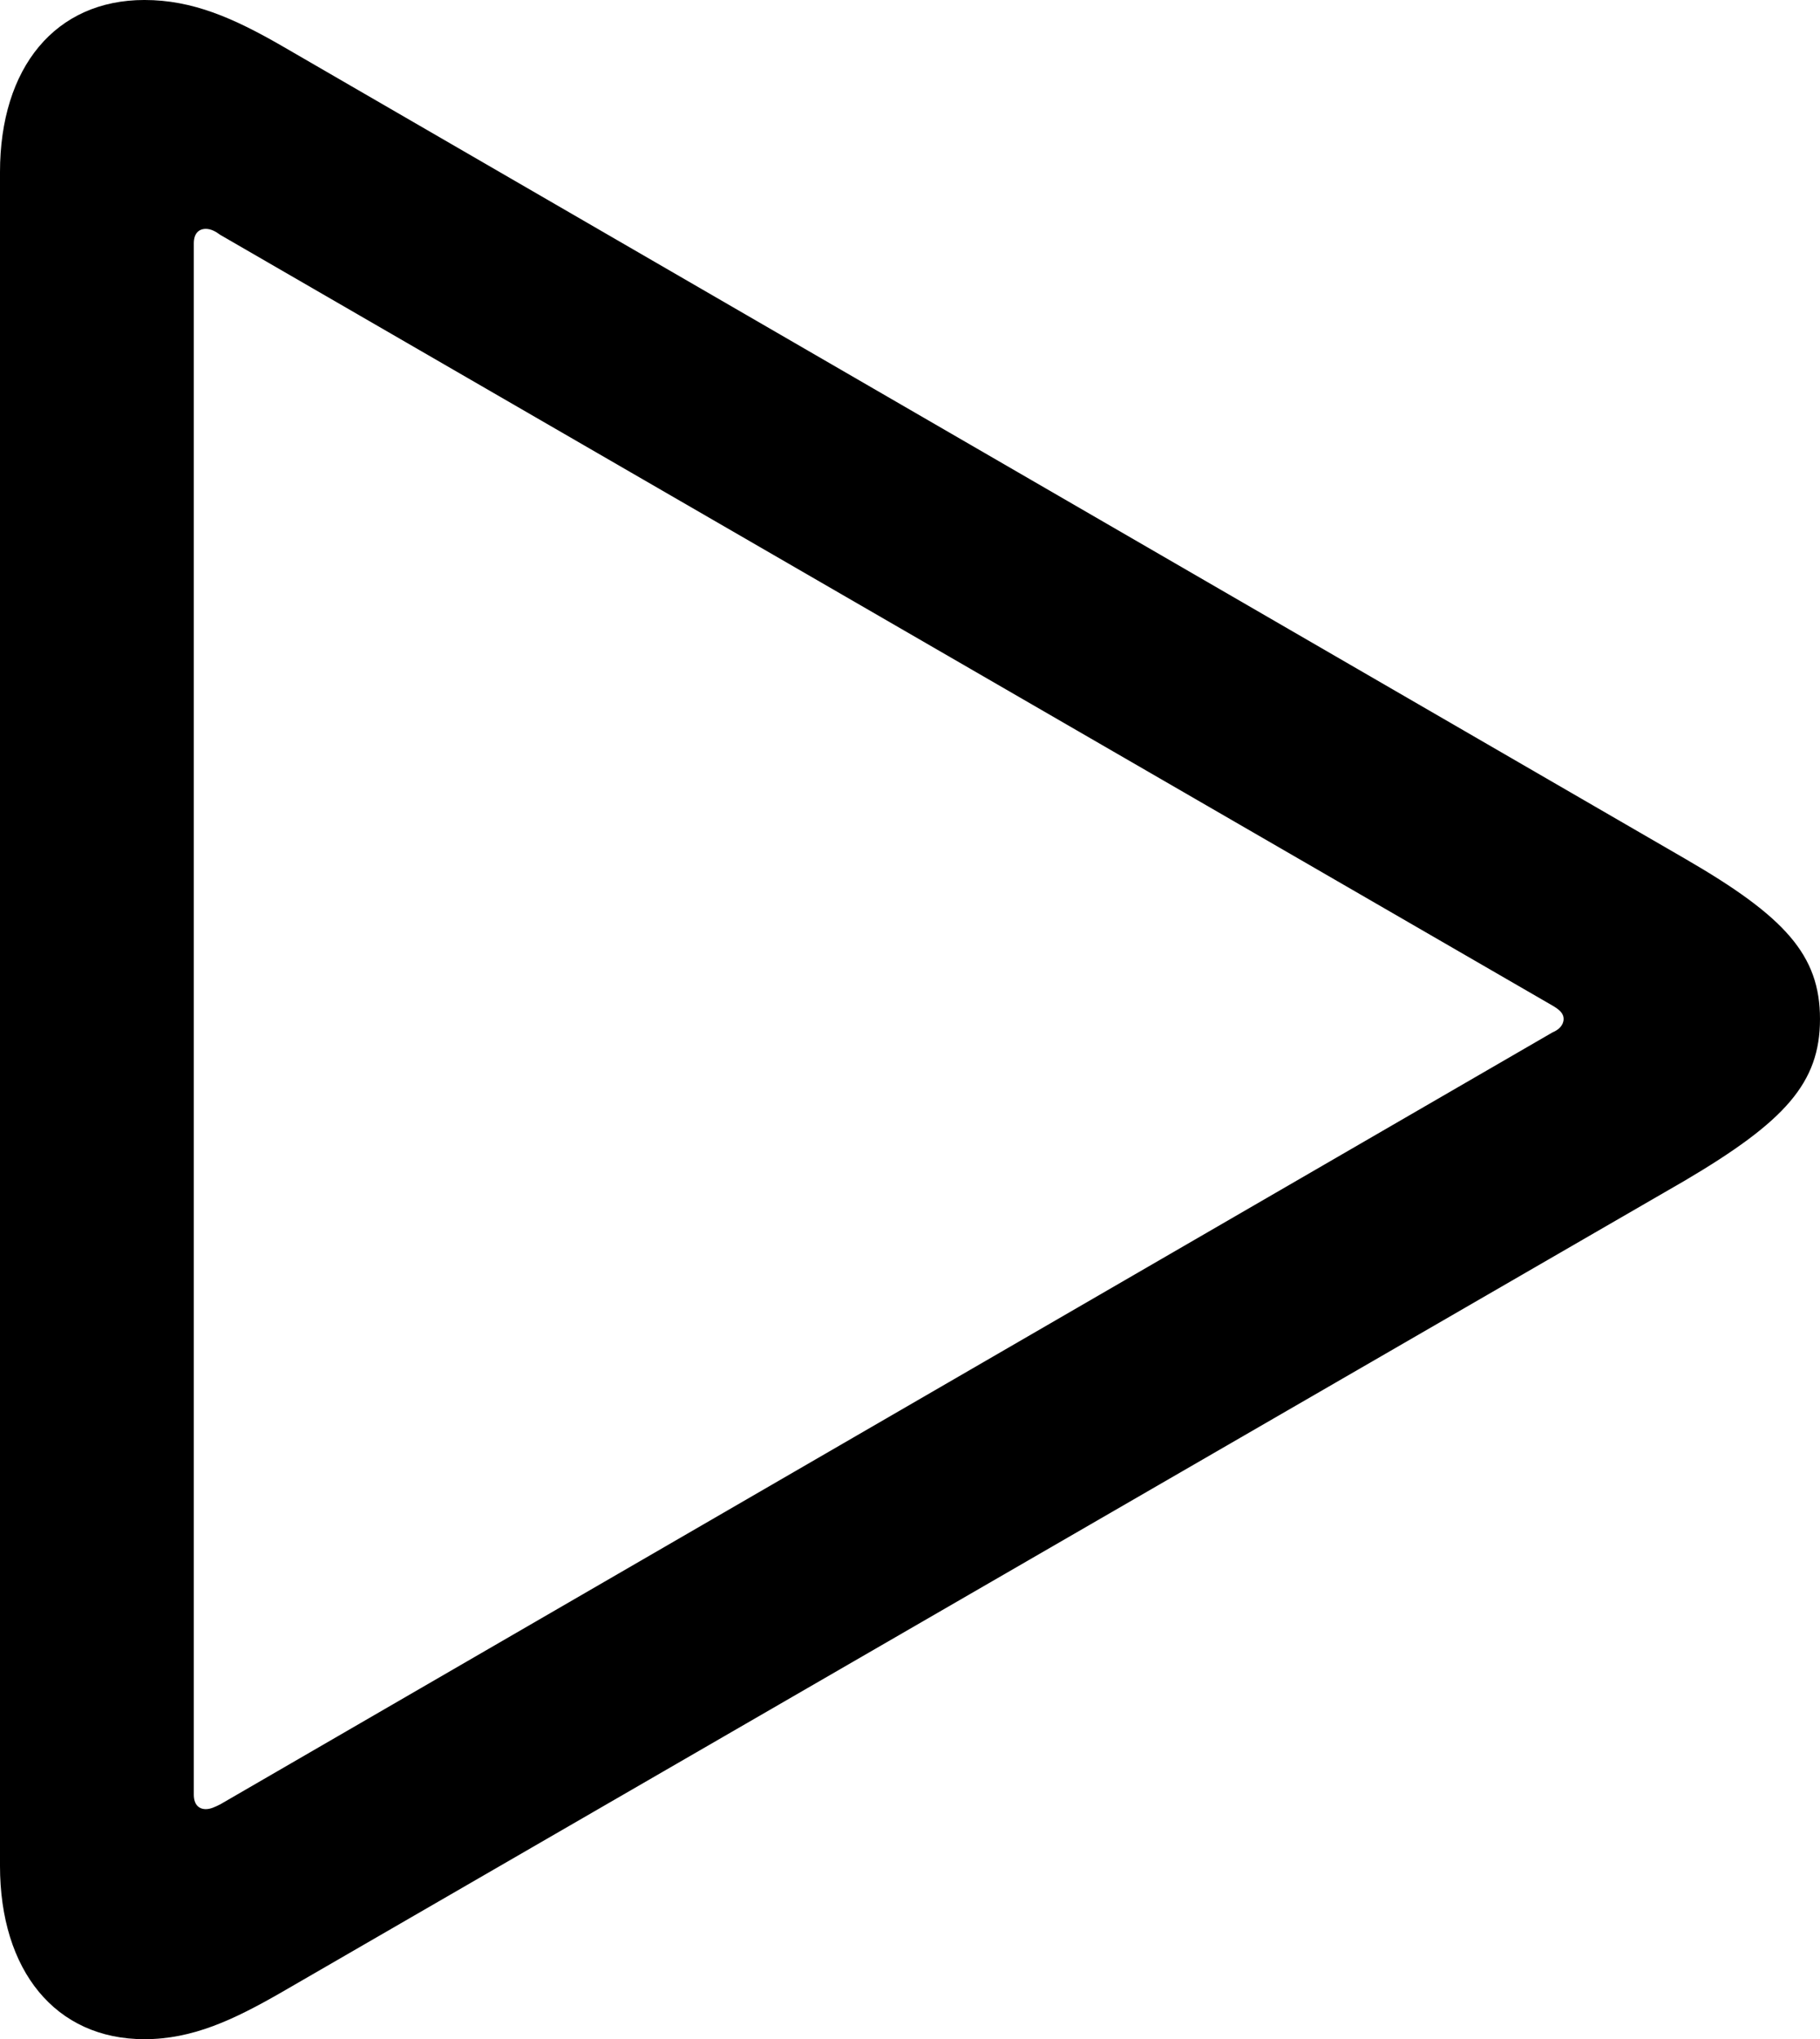 <?xml version="1.0" encoding="UTF-8" standalone="no"?>
<svg xmlns="http://www.w3.org/2000/svg"
     width="738.281" height="826.66"
     viewBox="0 0 738.281 826.66"
     fill="currentColor">
  <path d="M58.598 826.657C78.128 826.657 94.728 818.847 114.258 807.617L683.598 478.517C724.118 454.587 738.278 438.967 738.278 413.087C738.278 387.207 724.118 371.587 683.598 348.147L114.258 18.557C94.728 7.327 78.128 -0.003 58.598 -0.003C22.458 -0.003 -0.002 27.347 -0.002 69.827V756.347C-0.002 798.827 22.458 826.657 58.598 826.657ZM83.498 733.397C80.568 733.397 78.618 731.447 78.618 727.537V98.637C78.618 94.727 80.568 92.777 83.498 92.777C85.448 92.777 87.398 93.747 89.358 95.217L629.878 407.717C632.328 409.177 634.278 410.647 634.278 413.087C634.278 415.527 632.328 417.477 629.878 418.457L89.358 731.447C87.398 732.427 85.448 733.397 83.498 733.397Z"/>
</svg>